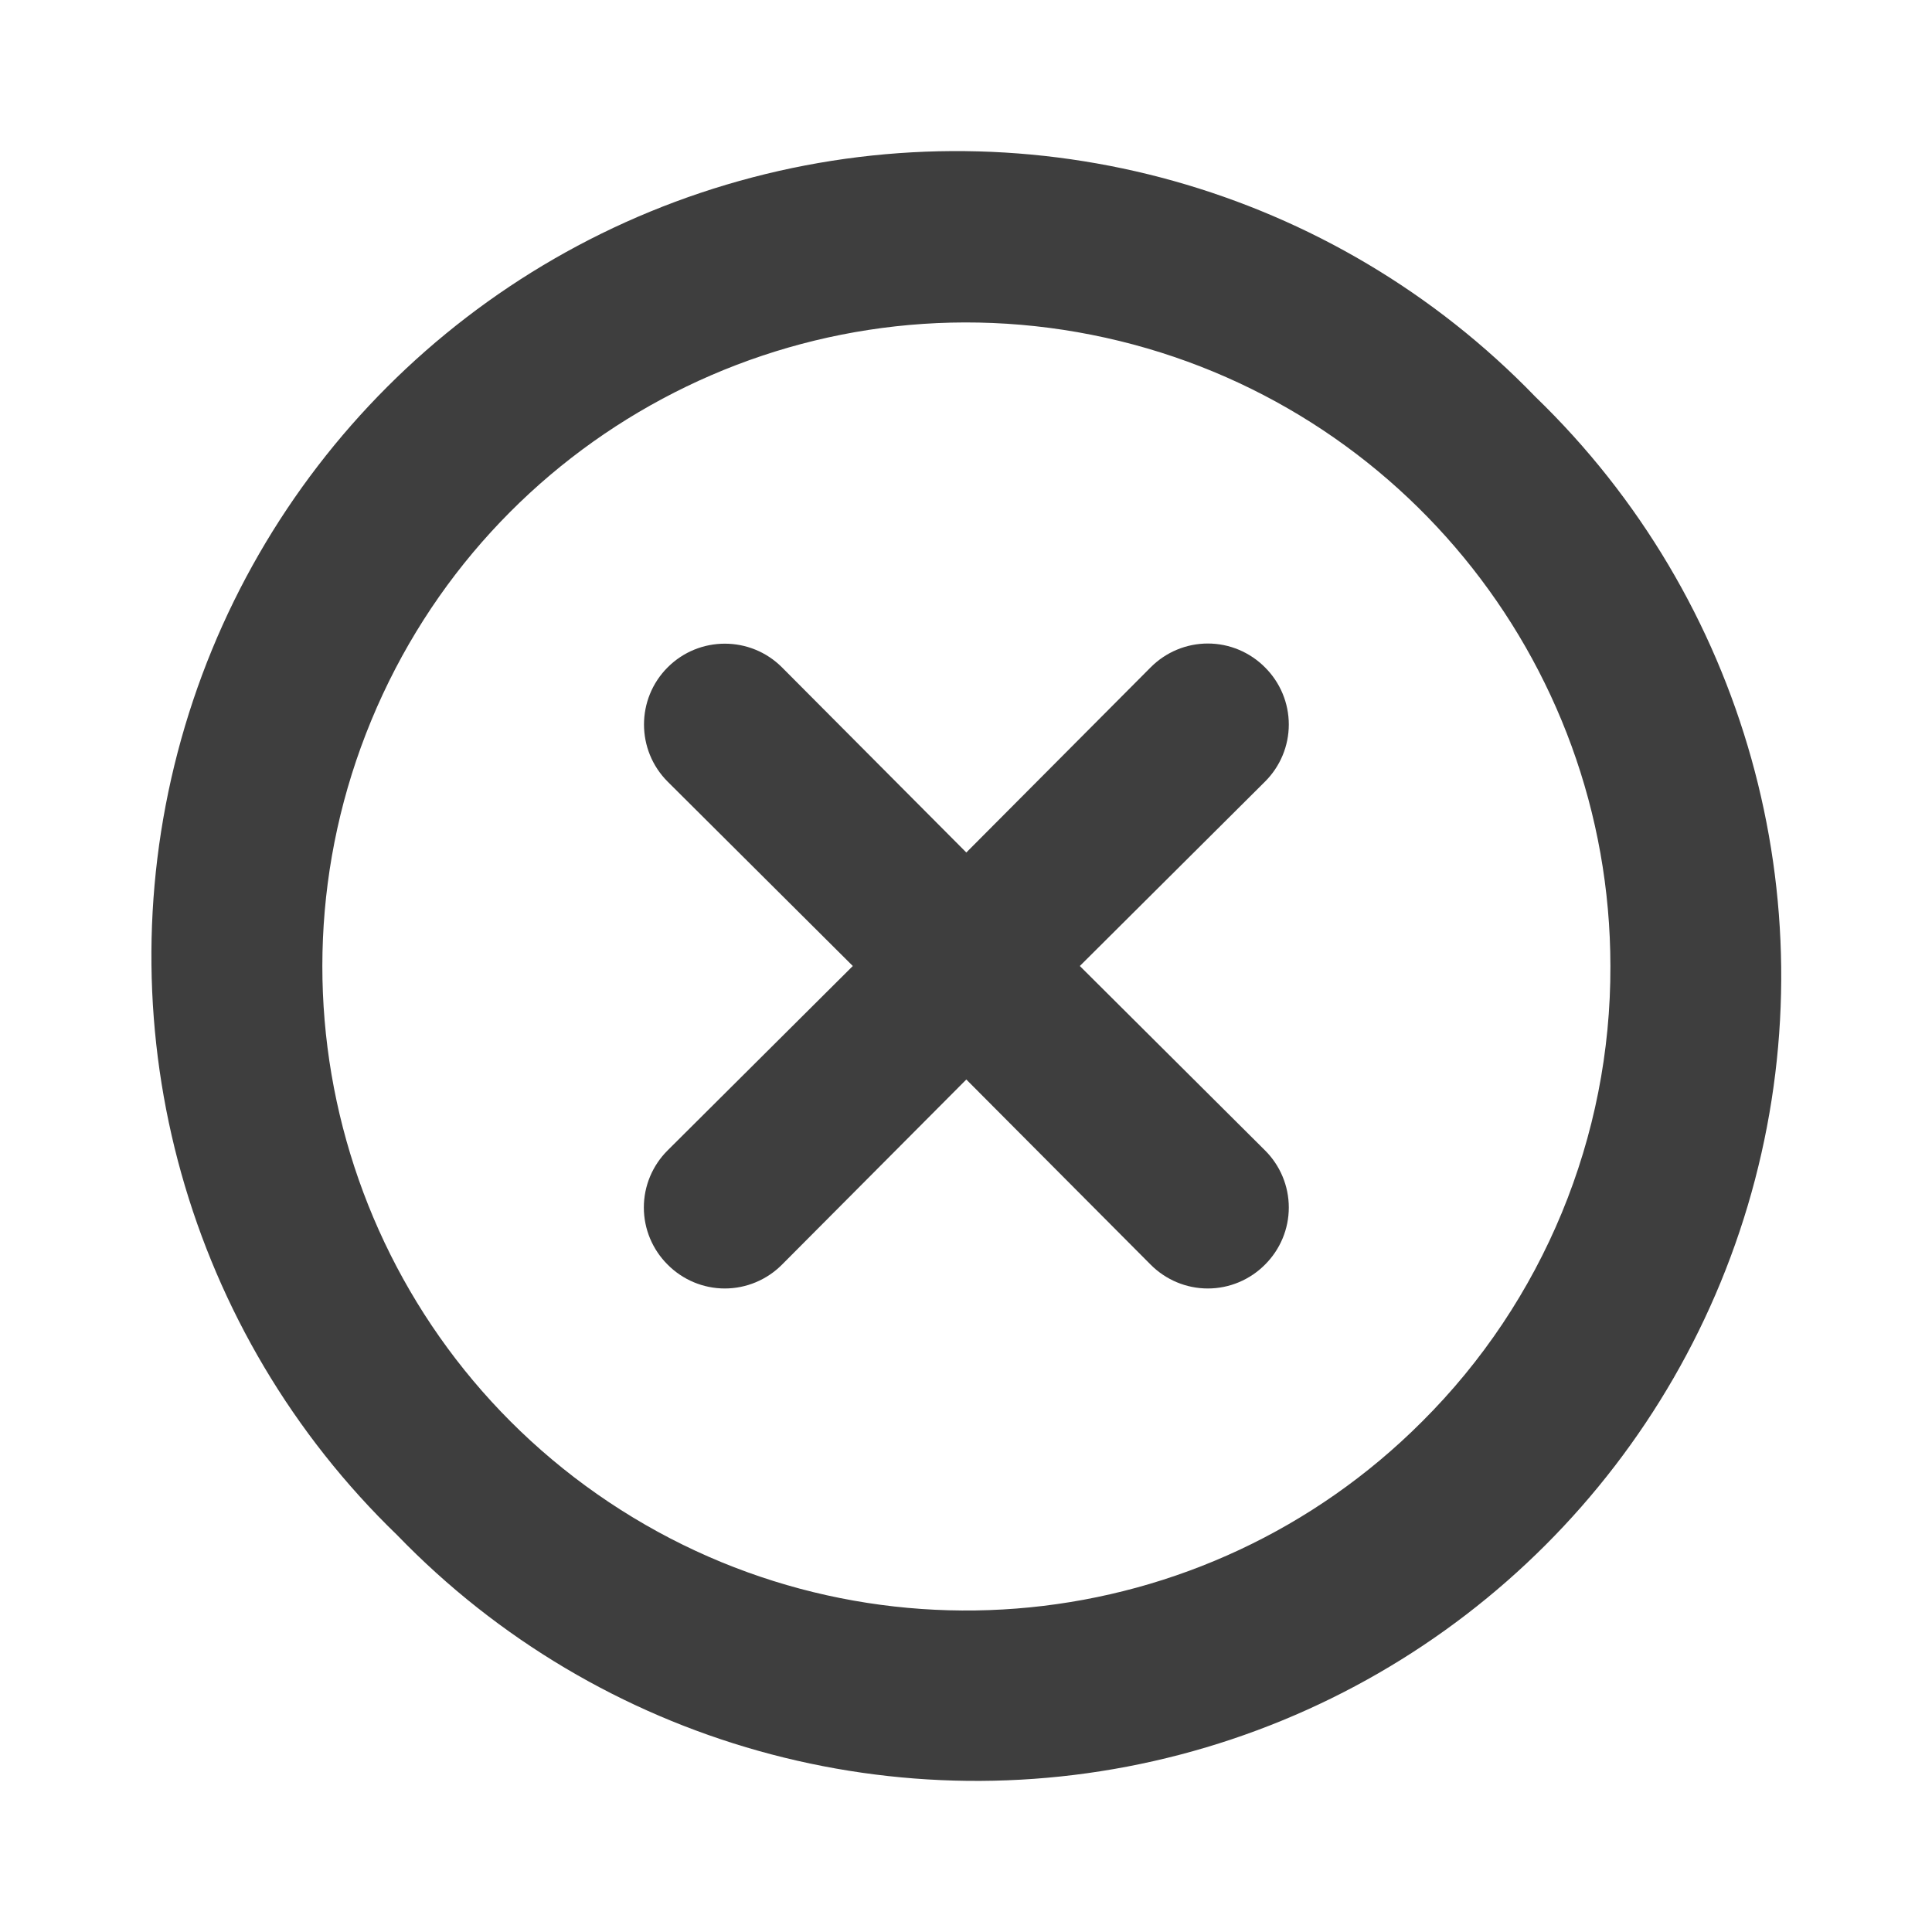<svg width="24" height="24" viewBox="0 0 24 24" fill="none" xmlns="http://www.w3.org/2000/svg">
<path fill-rule="evenodd" clip-rule="evenodd" d="M15.714 8.29C15.526 8.101 15.271 7.994 15.004 7.994C14.737 7.994 14.482 8.101 14.294 8.29L12.004 10.59L9.714 8.29C9.322 7.898 8.686 7.898 8.294 8.29C7.902 8.682 7.902 9.318 8.294 9.71L10.594 12L8.294 14.29C8.105 14.478 7.998 14.733 7.998 15C7.998 15.267 8.105 15.522 8.294 15.71C8.482 15.899 8.737 16.006 9.004 16.006C9.27 16.006 9.526 15.899 9.714 15.71L12.004 13.41L14.294 15.71C14.482 15.899 14.737 16.006 15.004 16.006C15.271 16.006 15.526 15.899 15.714 15.71C15.903 15.522 16.01 15.267 16.01 15C16.01 14.733 15.903 14.478 15.714 14.29L13.414 12L15.714 9.71C15.903 9.522 16.01 9.267 16.01 9C16.01 8.733 15.903 8.478 15.714 8.29ZM19.074 4.93C16.563 2.33 12.845 1.288 9.349 2.203C5.853 3.118 3.122 5.848 2.207 9.345C1.292 12.841 2.334 16.559 4.934 19.07C7.445 21.669 11.163 22.712 14.659 21.797C18.155 20.882 20.886 18.151 21.801 14.655C22.716 11.159 21.674 7.441 19.074 4.93ZM17.665 17.66C14.968 20.36 10.739 20.779 7.565 18.661C4.39 16.542 3.154 12.477 4.612 8.95C6.07 5.423 9.816 3.417 13.56 4.159C17.304 4.901 20.002 8.184 20.005 12C20.012 14.123 19.17 16.162 17.665 17.66Z" fill="#3E3E3E"/>
</svg>
